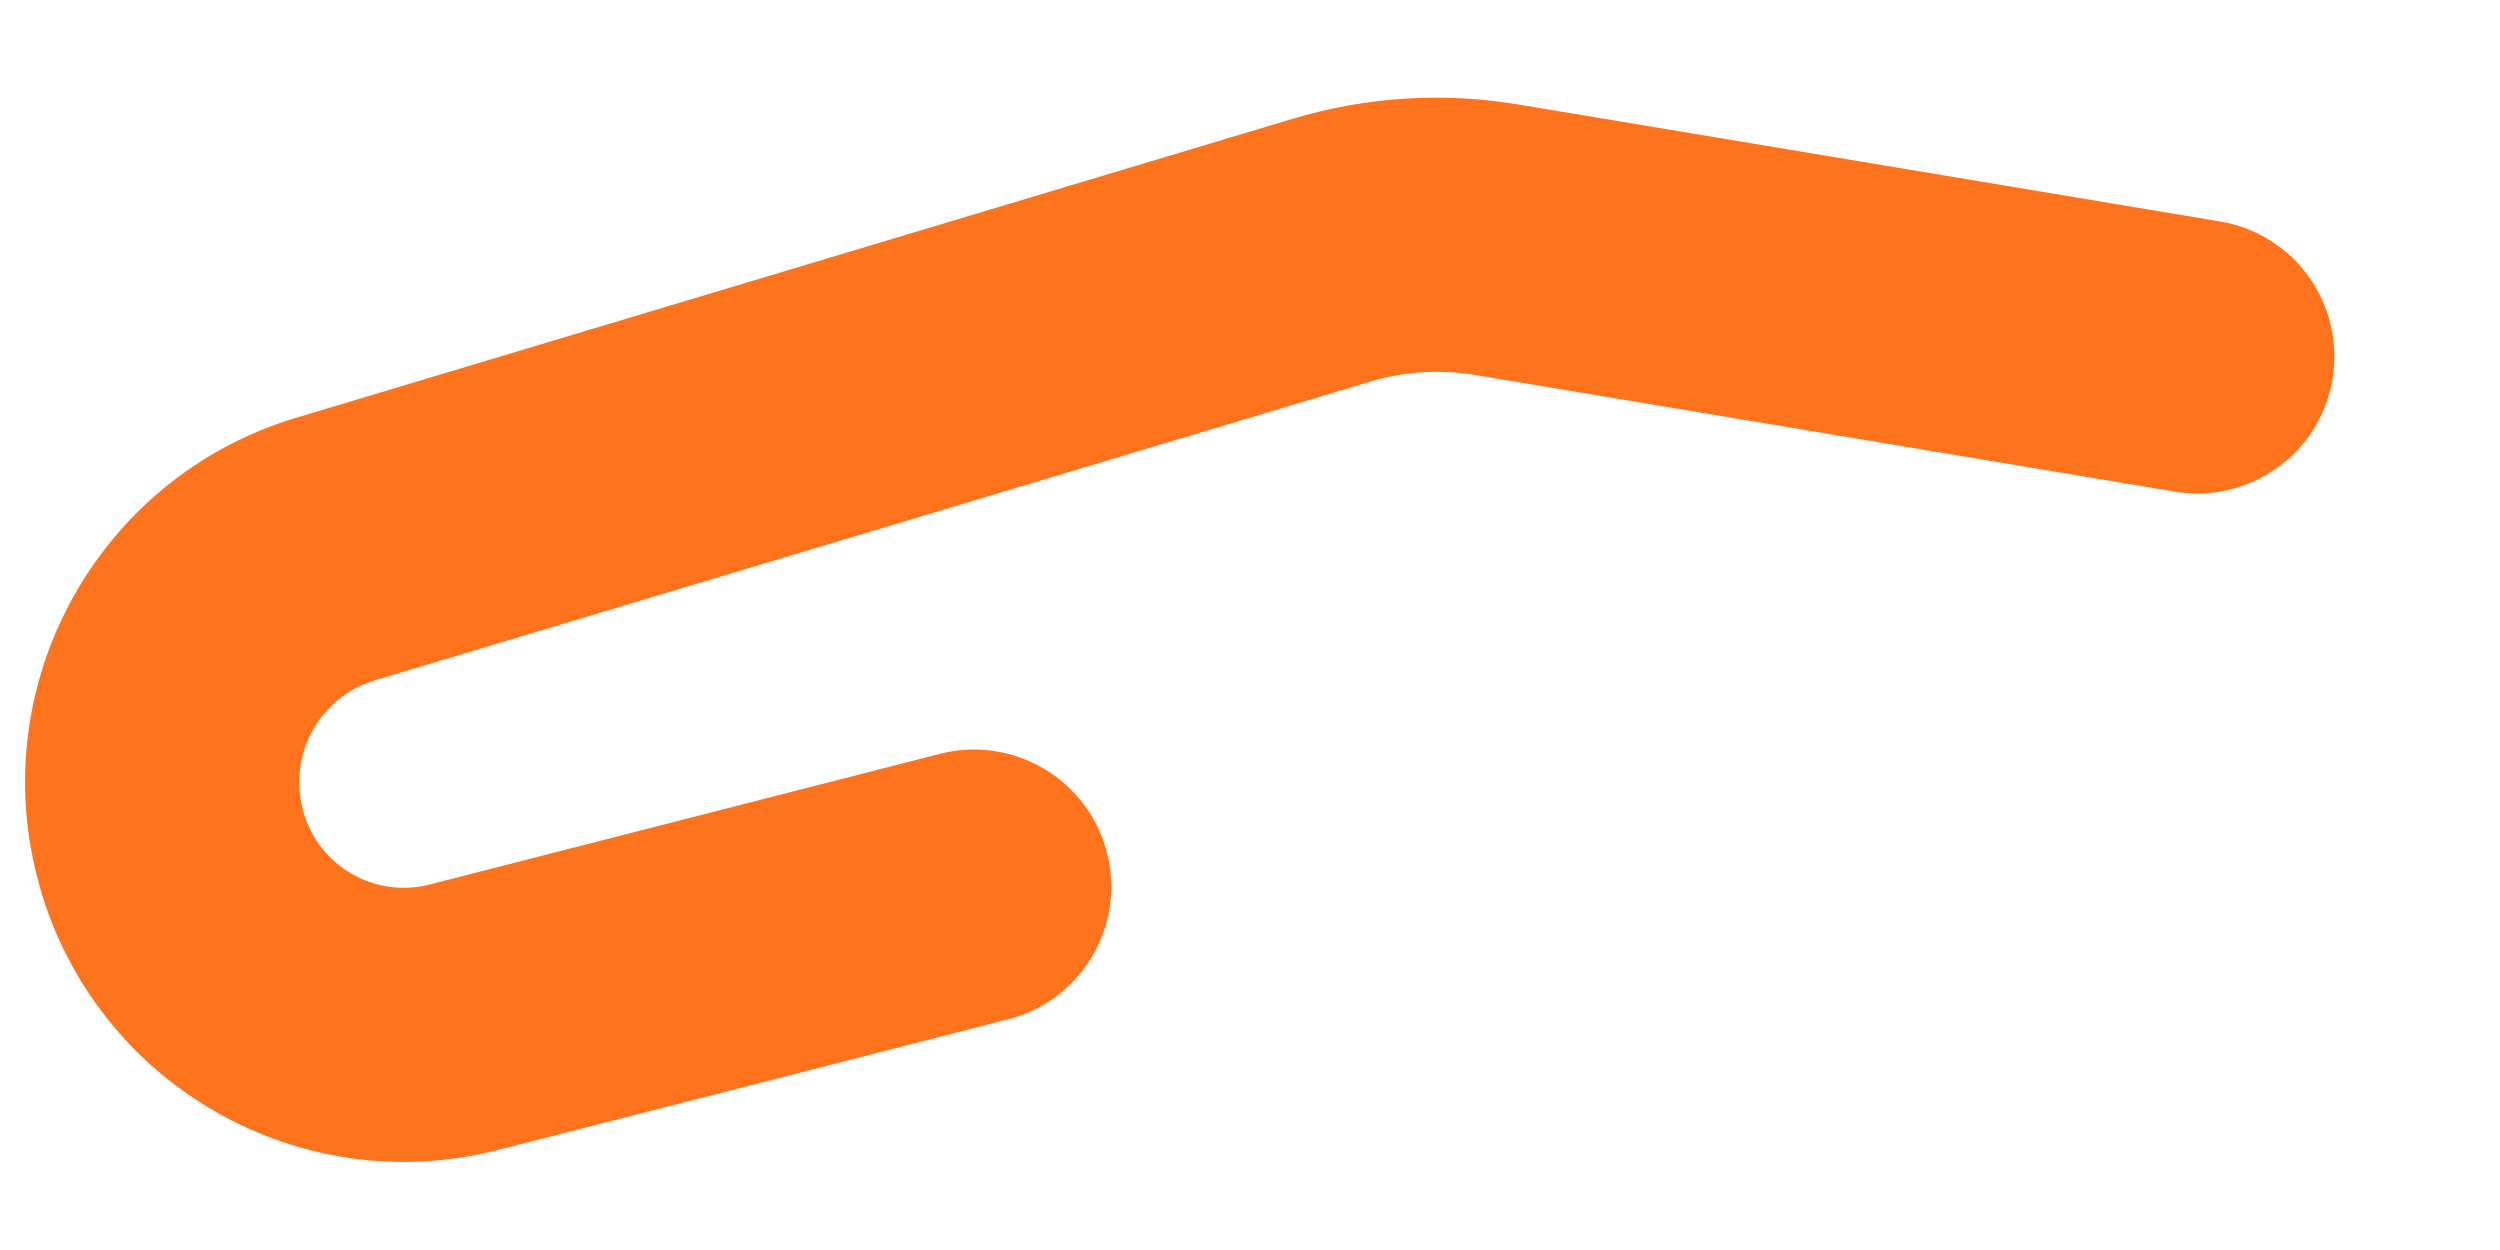 <?xml version="1.0" encoding="UTF-8" standalone="no"?><svg width='14' height='7' viewBox='0 0 14 7' fill='none' xmlns='http://www.w3.org/2000/svg'>
<path fill-rule='evenodd' clip-rule='evenodd' d='M12.431 1.24C12.431 1.24 9.64 0.774 8.508 0.586C8.083 0.514 7.648 0.542 7.236 0.666L1.66 2.339C0.543 2.673 -0.098 3.845 0.223 4.966V4.968C0.539 6.073 1.675 6.725 2.788 6.44C4.002 6.13 5.646 5.708 5.646 5.708C6.056 5.604 6.304 5.186 6.199 4.775C6.094 4.365 5.676 4.117 5.265 4.221L2.407 4.953C2.1 5.032 1.786 4.852 1.699 4.547V4.545C1.609 4.231 1.788 3.902 2.102 3.809L7.677 2.136C7.864 2.08 8.062 2.068 8.255 2.099L12.178 2.753C12.597 2.823 12.993 2.54 13.062 2.123C13.132 1.704 12.849 1.309 12.431 1.24L12.431 1.24Z' fill='#FF731D'/>
</svg>
